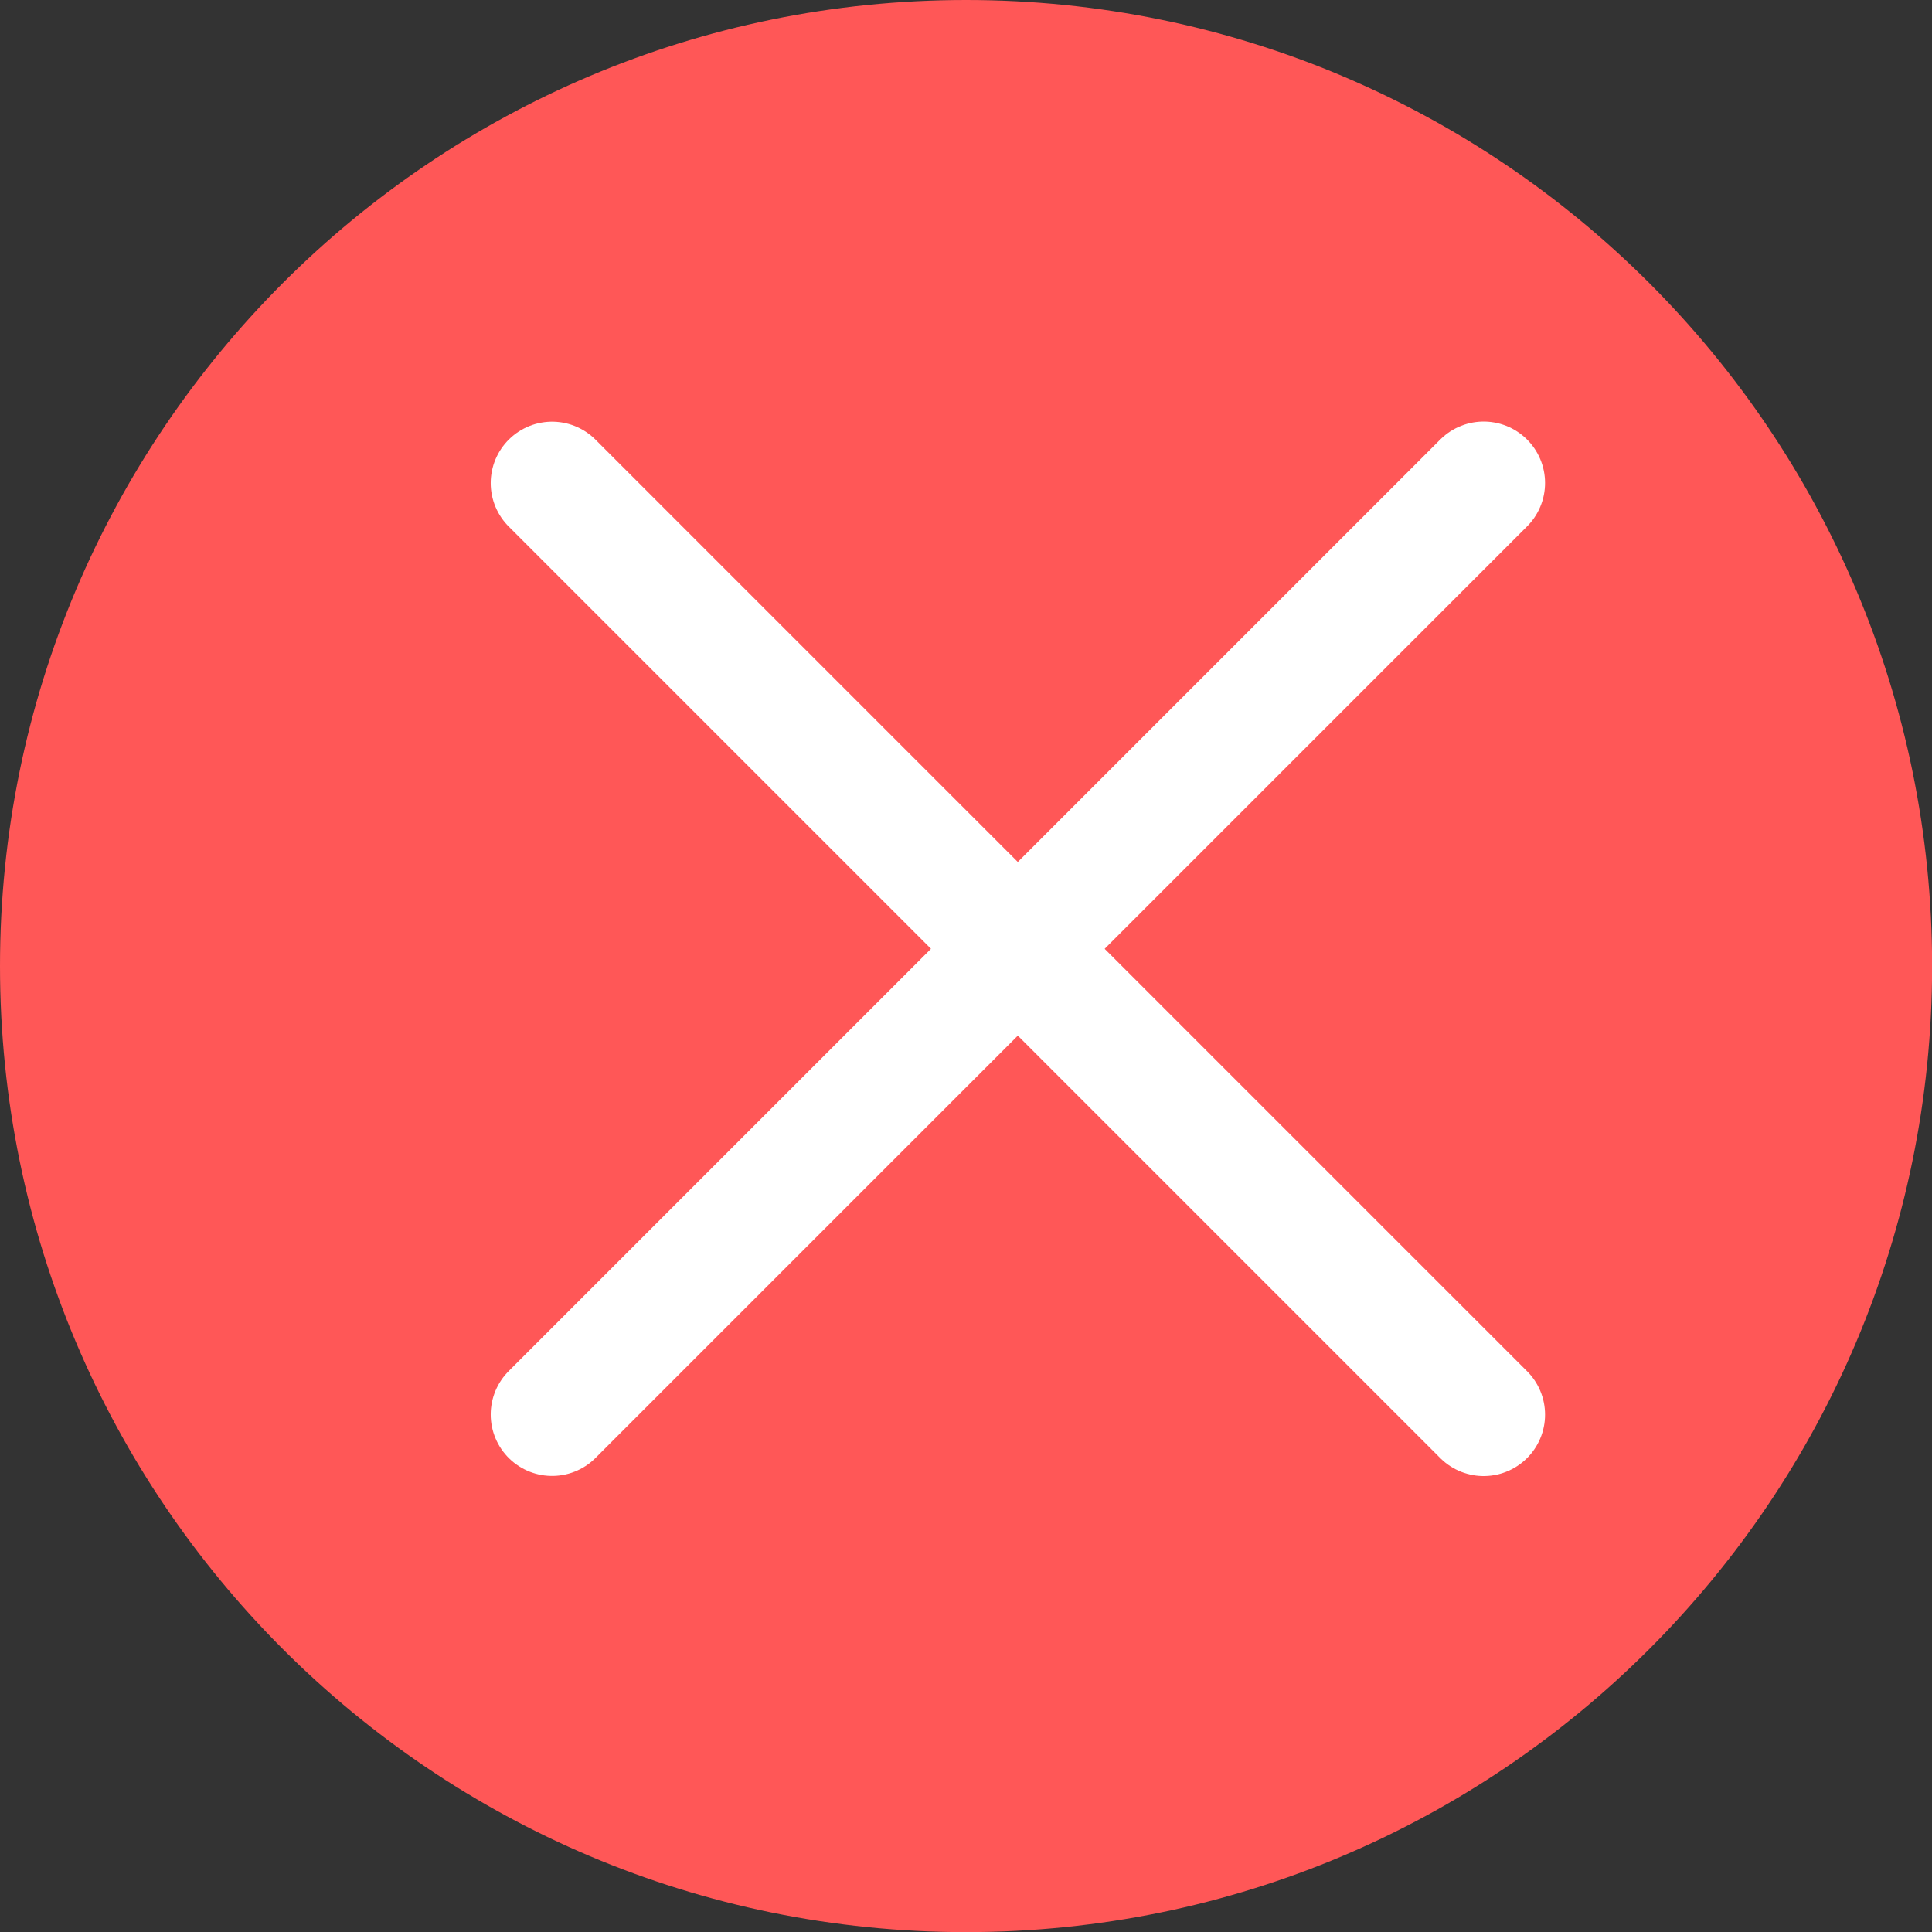 <svg version="1.1" xmlns="http://www.w3.org/2000/svg" xmlns:xlink="http://www.w3.org/1999/xlink" width="15.733" height="15.733" viewBox="0,0,15.733,15.733"><rect x="0" y="0" width="15.733" height="15.733" fill="#333333" stroke="none"/><g transform="translate(-292.133,-172.133)"><g stroke-miterlimit="10"><path d="M292.133,180c0,-4.345 3.522,-7.867 7.867,-7.867c4.345,0 7.867,3.522 7.867,7.867c0,4.345 -3.522,7.867 -7.867,7.867c-4.345,0 -7.867,-3.522 -7.867,-7.867z" fill="#ff5757" stroke="none" stroke-width="0" stroke-linecap="butt"/><path d="M296.629,176.067l7.586,7.586" fill="none" stroke="#ffffff" stroke-width="1" stroke-linecap="round"/><path d="M296.629,183.652l7.586,-7.586" fill="none" stroke="#ffffff" stroke-width="1" stroke-linecap="round"/></g></g></svg>